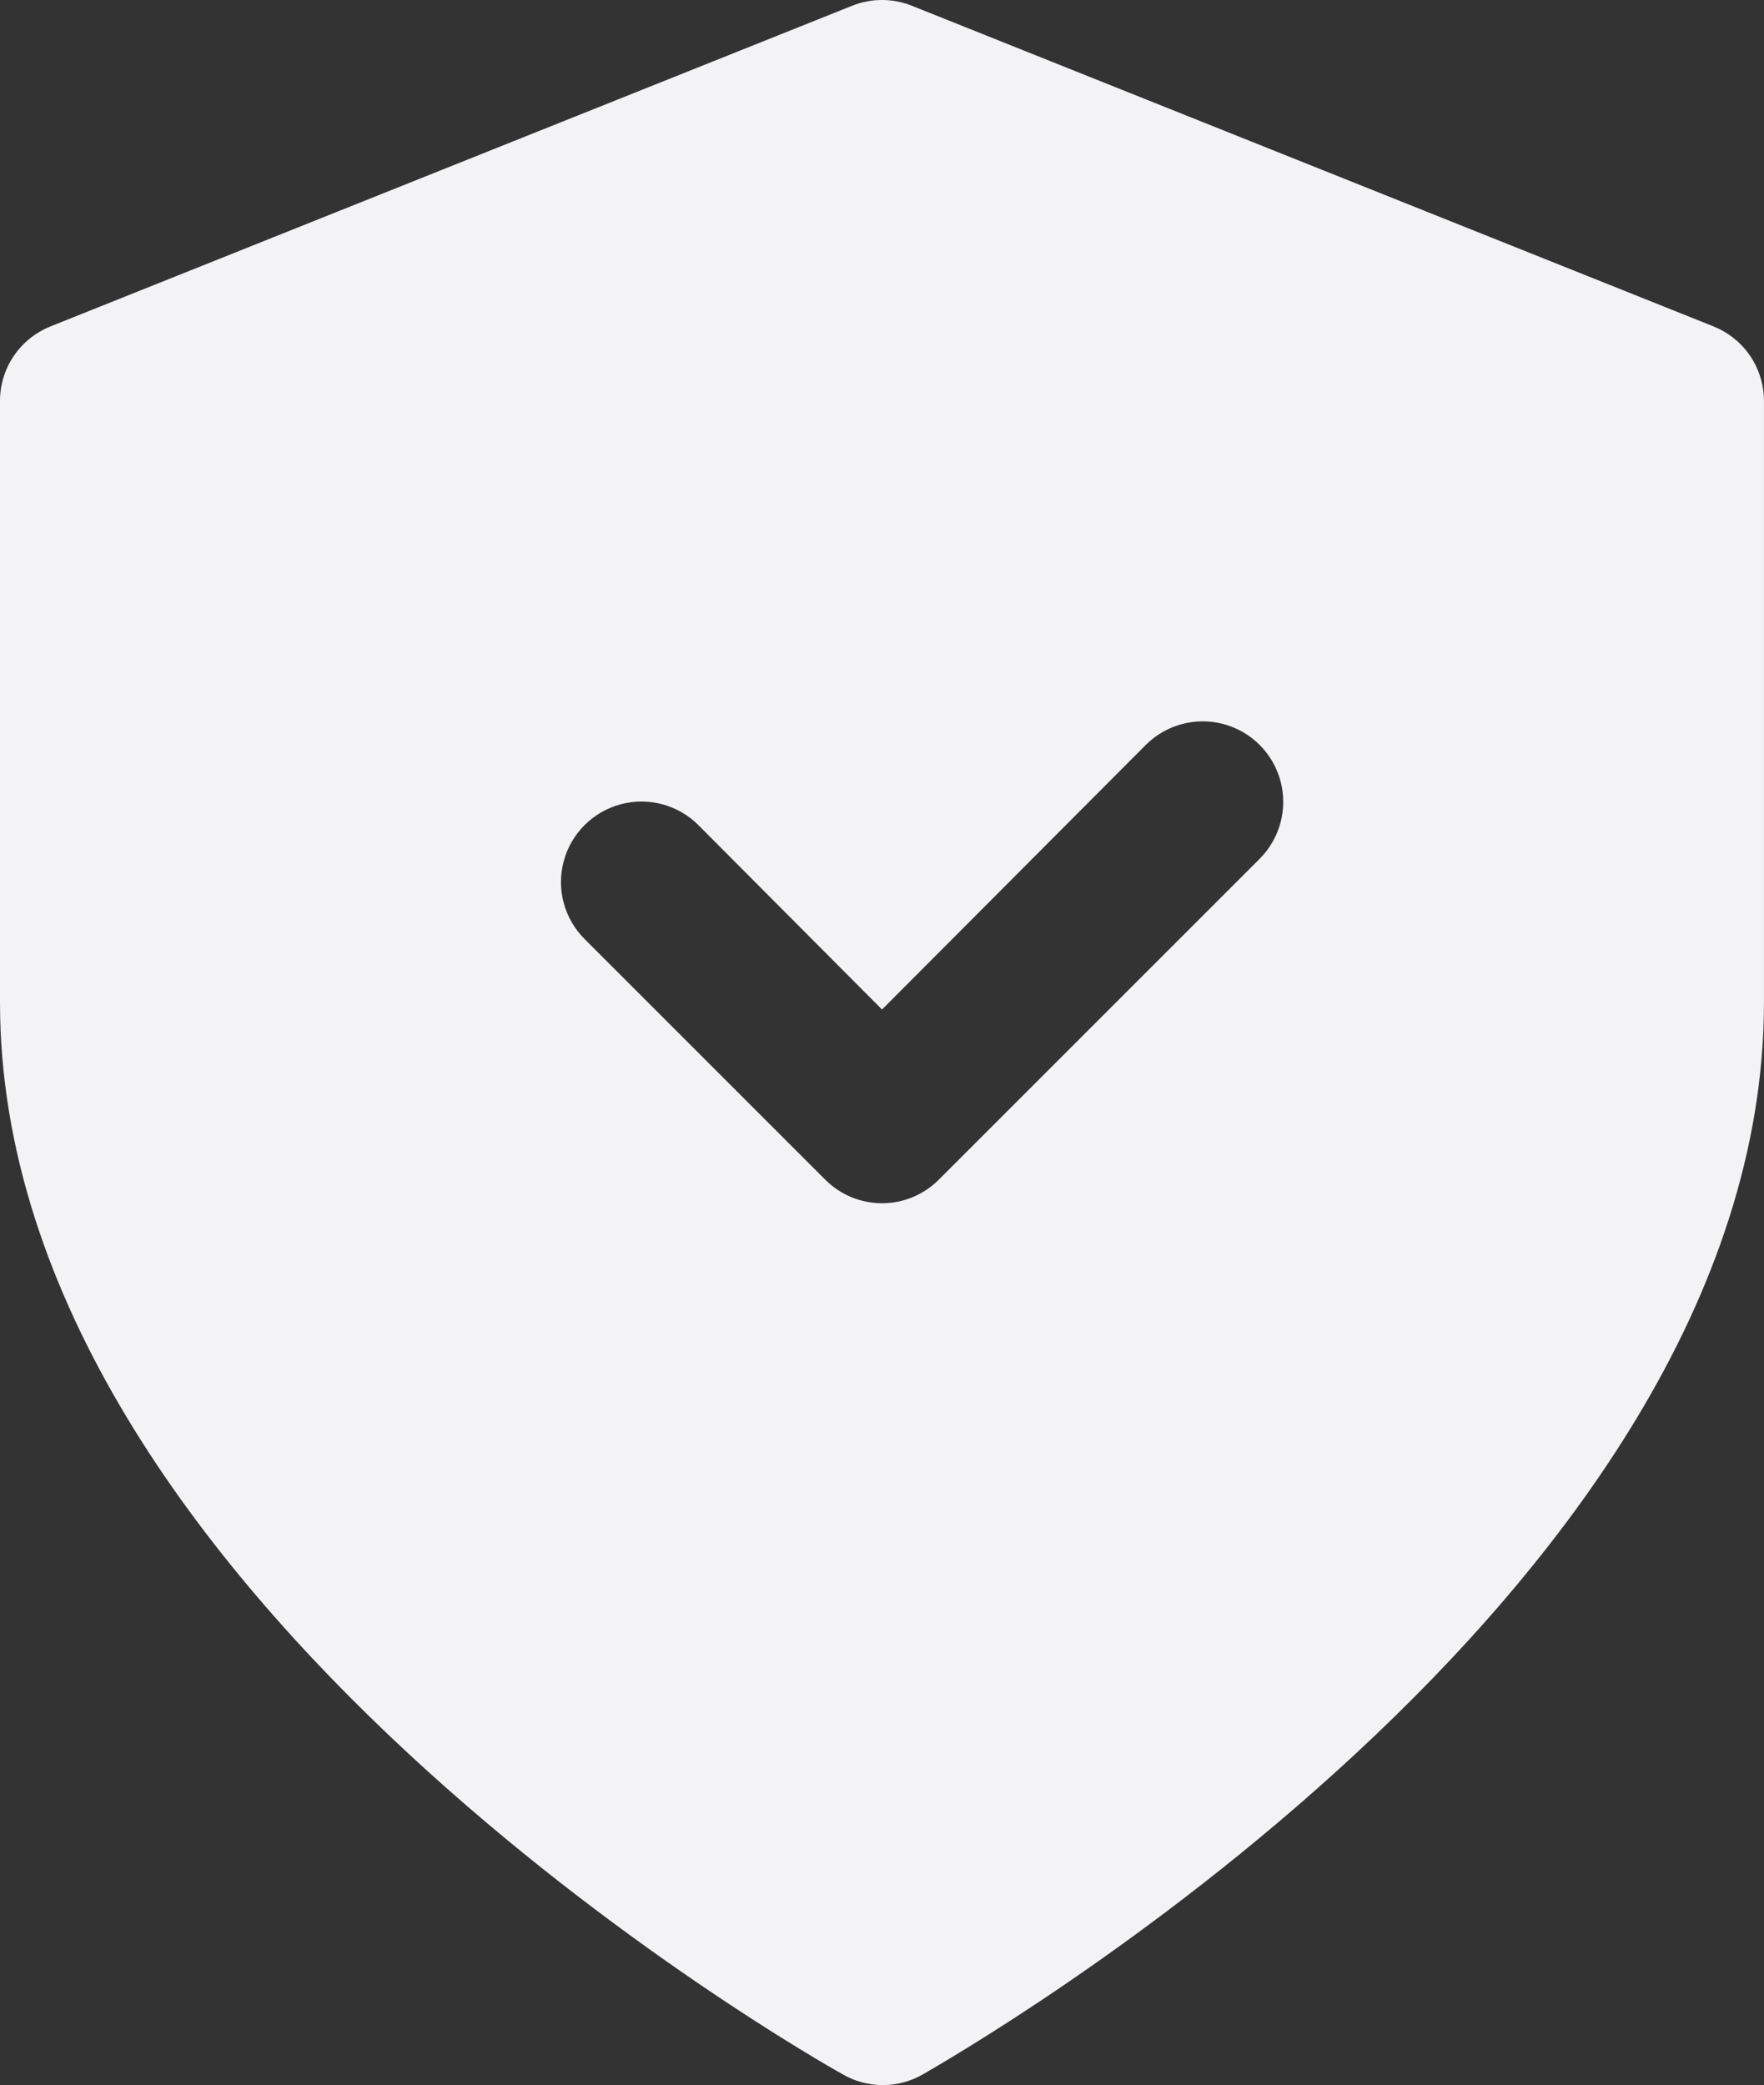 <svg xmlns:xlink="http://www.w3.org/1999/xlink" xmlns="http://www.w3.org/2000/svg" id="Capa_2" data-name="Capa 2" viewBox="0 0 426.05 503.61" width="426.05"  height="503.61" ><rect x="0" y="0" width="426.05" height="503.61" fill="#333333" stroke="none"/><g id="Capa_1-2" data-name="Capa 1" fill="#F3F3F6"><path d="m413.85,78.84L220.19,1.37c-4.6-1.83-9.73-1.83-14.33,0L12.2,78.84c-3.6,1.44-6.69,3.92-8.87,7.13S0,92.97,0,96.85v145.24C0,385.4,195.21,496.36,203.54,501.02c2.94,1.7,6.28,2.59,9.68,2.59s6.74-.89,9.68-2.59c7.94-4.65,203.14-115.62,203.14-258.93V96.85c0-3.88-1.16-7.67-3.33-10.88-2.17-3.21-5.27-5.69-8.87-7.13h0Zm-109.61,128.59l-77.46,77.46c-3.64,3.67-8.58,5.73-13.75,5.73s-10.12-2.06-13.75-5.73l-58.1-58.1c-4.91-4.91-6.83-12.07-5.03-18.78,1.8-6.71,7.04-11.95,13.75-13.75,6.71-1.8,13.87.12,18.78,5.03l44.35,44.54,63.71-63.91c4.91-4.91,12.07-6.83,18.78-5.03,6.71,1.8,11.95,7.04,13.75,13.75,1.8,6.71-.12,13.87-5.03,18.78h0Z" fill="#F3F3F6"></path></g></svg>